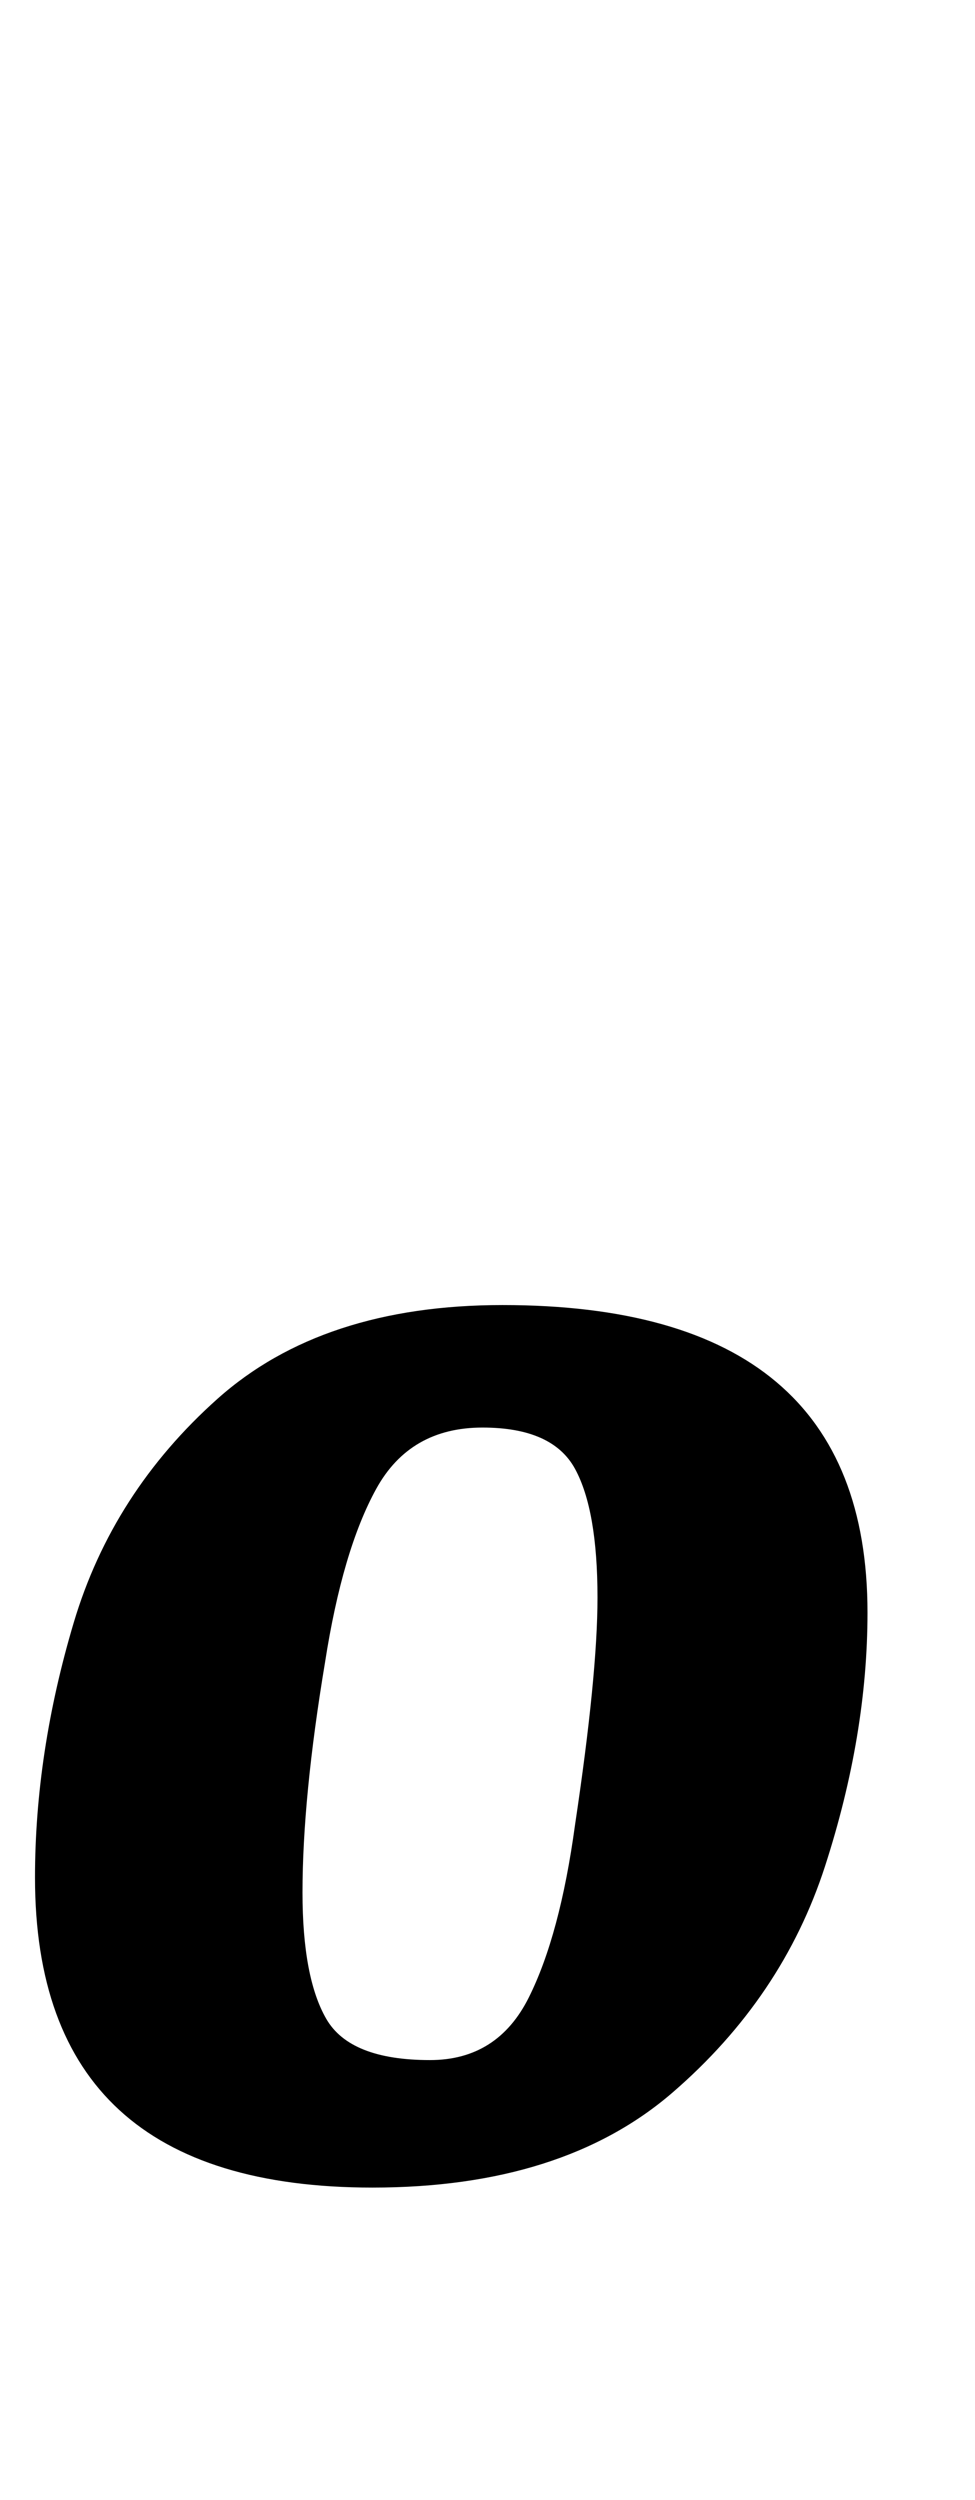 <?xml version="1.0" standalone="no"?>
<!DOCTYPE svg PUBLIC "-//W3C//DTD SVG 1.1//EN" "http://www.w3.org/Graphics/SVG/1.1/DTD/svg11.dtd" >
<svg xmlns="http://www.w3.org/2000/svg" xmlns:xlink="http://www.w3.org/1999/xlink" version="1.1" viewBox="-10 0 390 1000">
  <g transform="matrix(1 0 0 -1 0 800)">
   <path fill="currentColor"
d="M4 0zM4 49q0 50 15.5 102t57.5 89.5t114 37.5q146 0 146 -123q0 -49 -17 -101.5t-61 -90.5t-120 -38q-135 0 -135 124zM201.5 1q12.5 25 18.5 69q9 60 9 91q0 35 -9 51.5t-37 16.5q-29 0 -42.5 -24.5t-20.5 -69.5q-9 -54 -9 -92q0 -34 9.5 -50.5t41.5 -16.5q27 0 39.5 25
z" />
  </g>

</svg>
